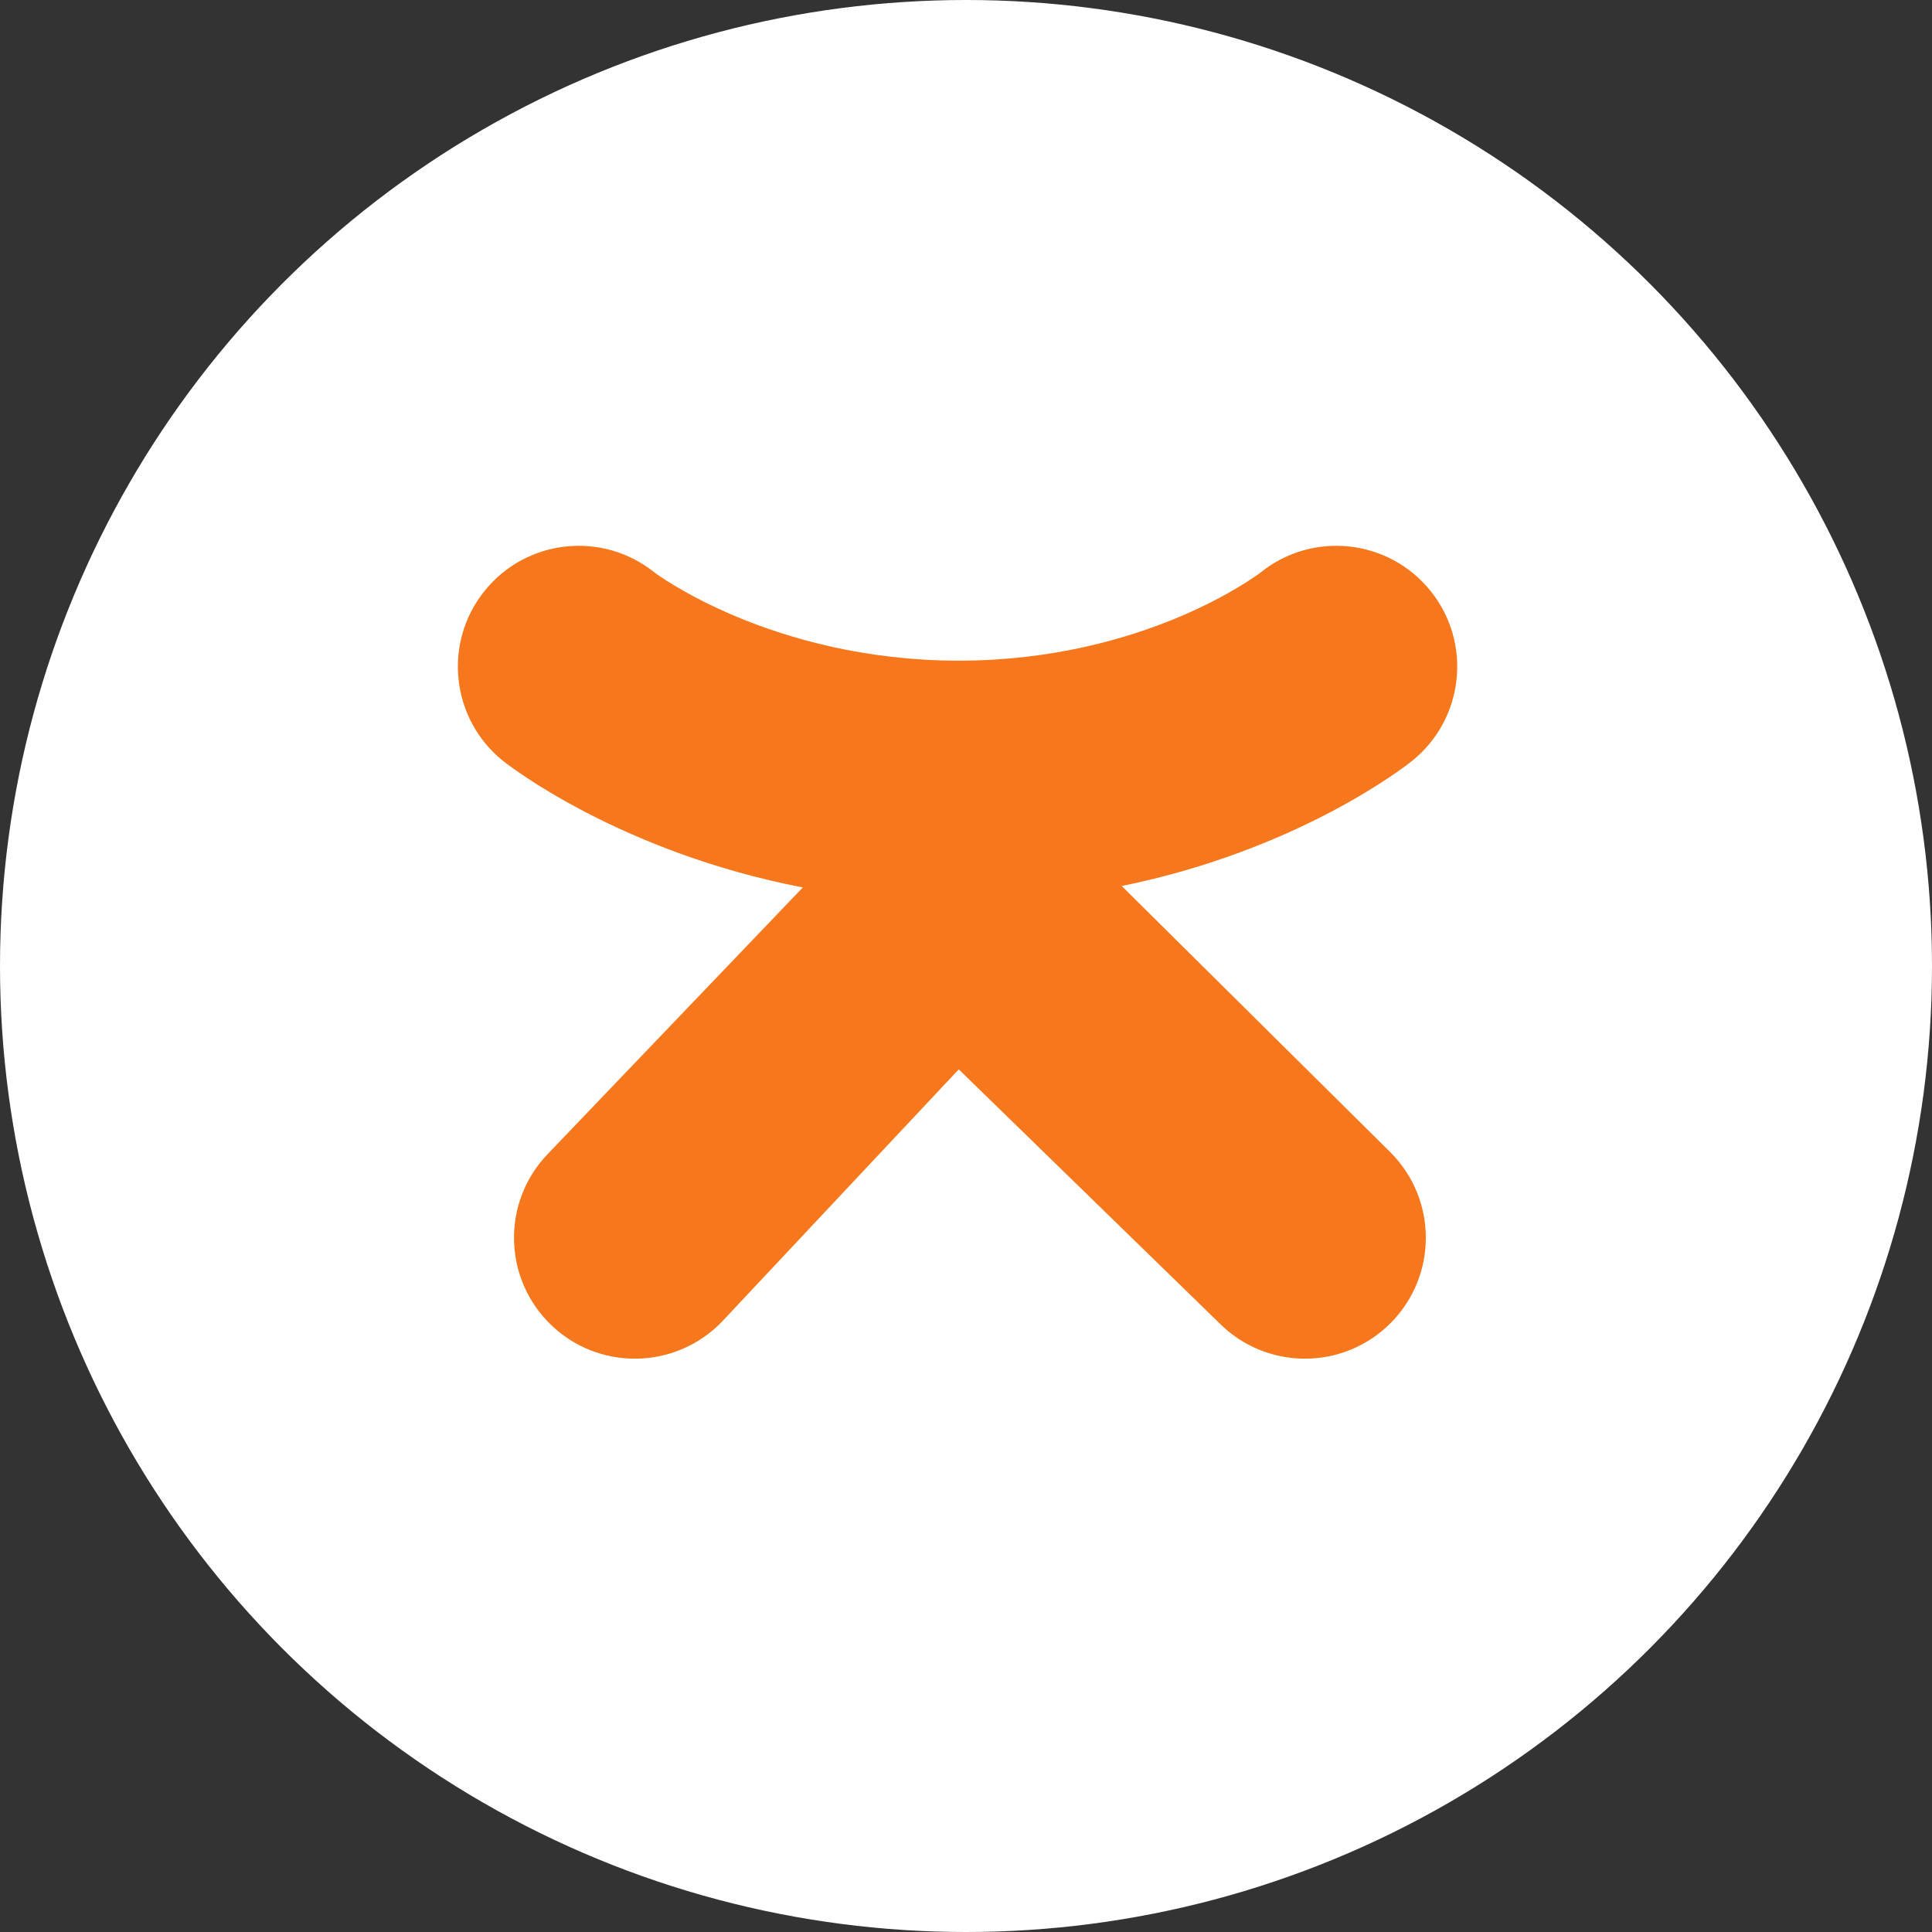 <svg width="32" height="32" viewBox="0 0 32 32" fill="none" xmlns="http://www.w3.org/2000/svg">
<rect x="0" y="0" width="32" height="32" fill="#333333" stroke="none"/>
<circle cx="16" cy="16" r="16" fill="white"/>
<path d="M18.579 14.675C21.527 14.075 23.293 12.679 23.387 12.604C24.249 11.912 24.388 10.652 23.696 9.79C23.004 8.927 21.744 8.789 20.882 9.48C20.863 9.495 18.98 10.94 15.88 10.943C12.78 10.94 10.856 9.495 10.838 9.48C9.975 8.789 8.715 8.927 8.024 9.79C7.332 10.652 7.471 11.912 8.333 12.604C8.428 12.68 10.267 14.113 13.297 14.699L9.074 19.112C8.307 19.908 8.33 21.176 9.126 21.943C9.514 22.318 10.015 22.504 10.515 22.504C11.04 22.504 11.564 22.299 11.957 21.892L15.88 17.712L20.2 21.919C20.982 22.7 22.25 22.699 23.031 21.916C23.812 21.134 23.811 19.866 23.029 19.085L18.579 14.675Z" fill="#F7781C"/>
<path d="M15.88 10.943C15.874 10.943 15.886 10.943 15.88 10.943C15.874 10.943 15.886 10.943 15.88 10.943Z" fill="#F7781C"/>
</svg>
